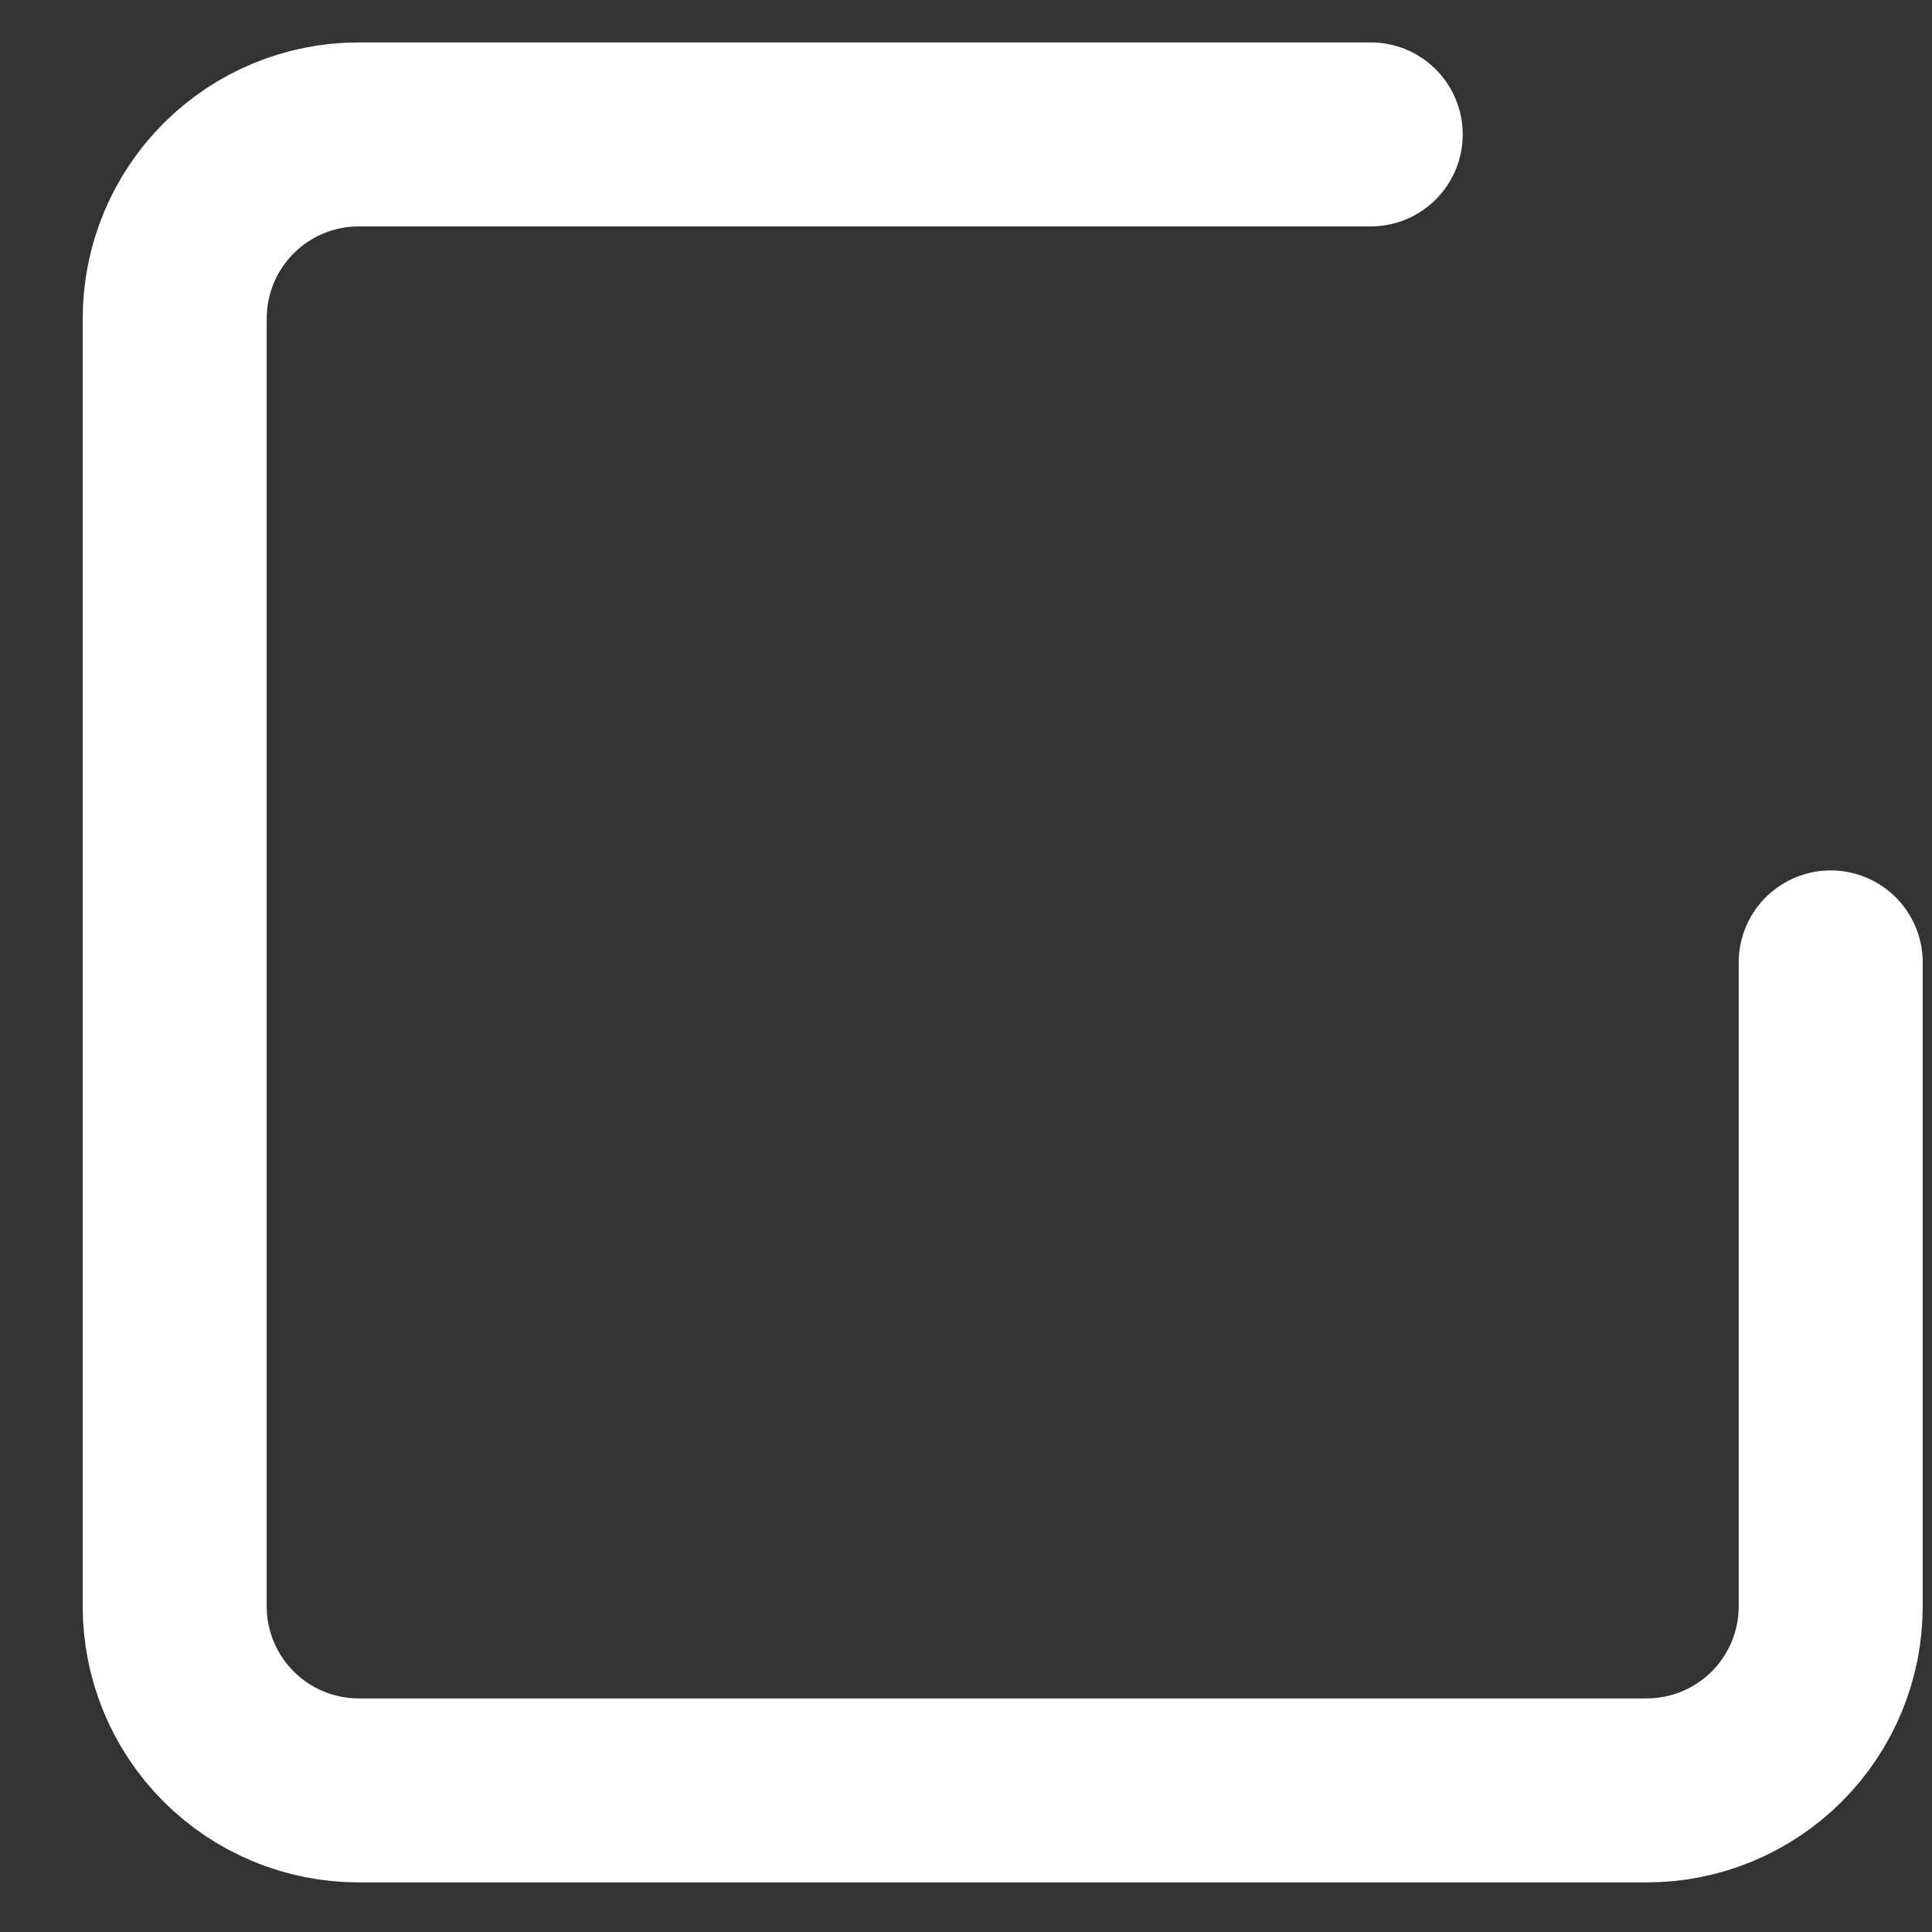 <svg width="21" height="21" viewBox="0 0 21 21" fill="none" xmlns="http://www.w3.org/2000/svg">
<rect x="0" y="0" width="21" height="21" fill="#333333" stroke="none"/>
<path d="M19.899 10.461V17.461C19.899 17.992 19.688 18.5 19.313 18.875C18.938 19.25 18.429 19.461 17.899 19.461H3.899C3.368 19.461 2.86 19.25 2.485 18.875C2.11 18.5 1.899 17.992 1.899 17.461V3.461C1.899 2.931 2.11 2.422 2.485 2.047C2.86 1.672 3.368 1.461 3.899 1.461H14.899" stroke="white" stroke-width="2" stroke-linecap="round" stroke-linejoin="round"/>
</svg>
